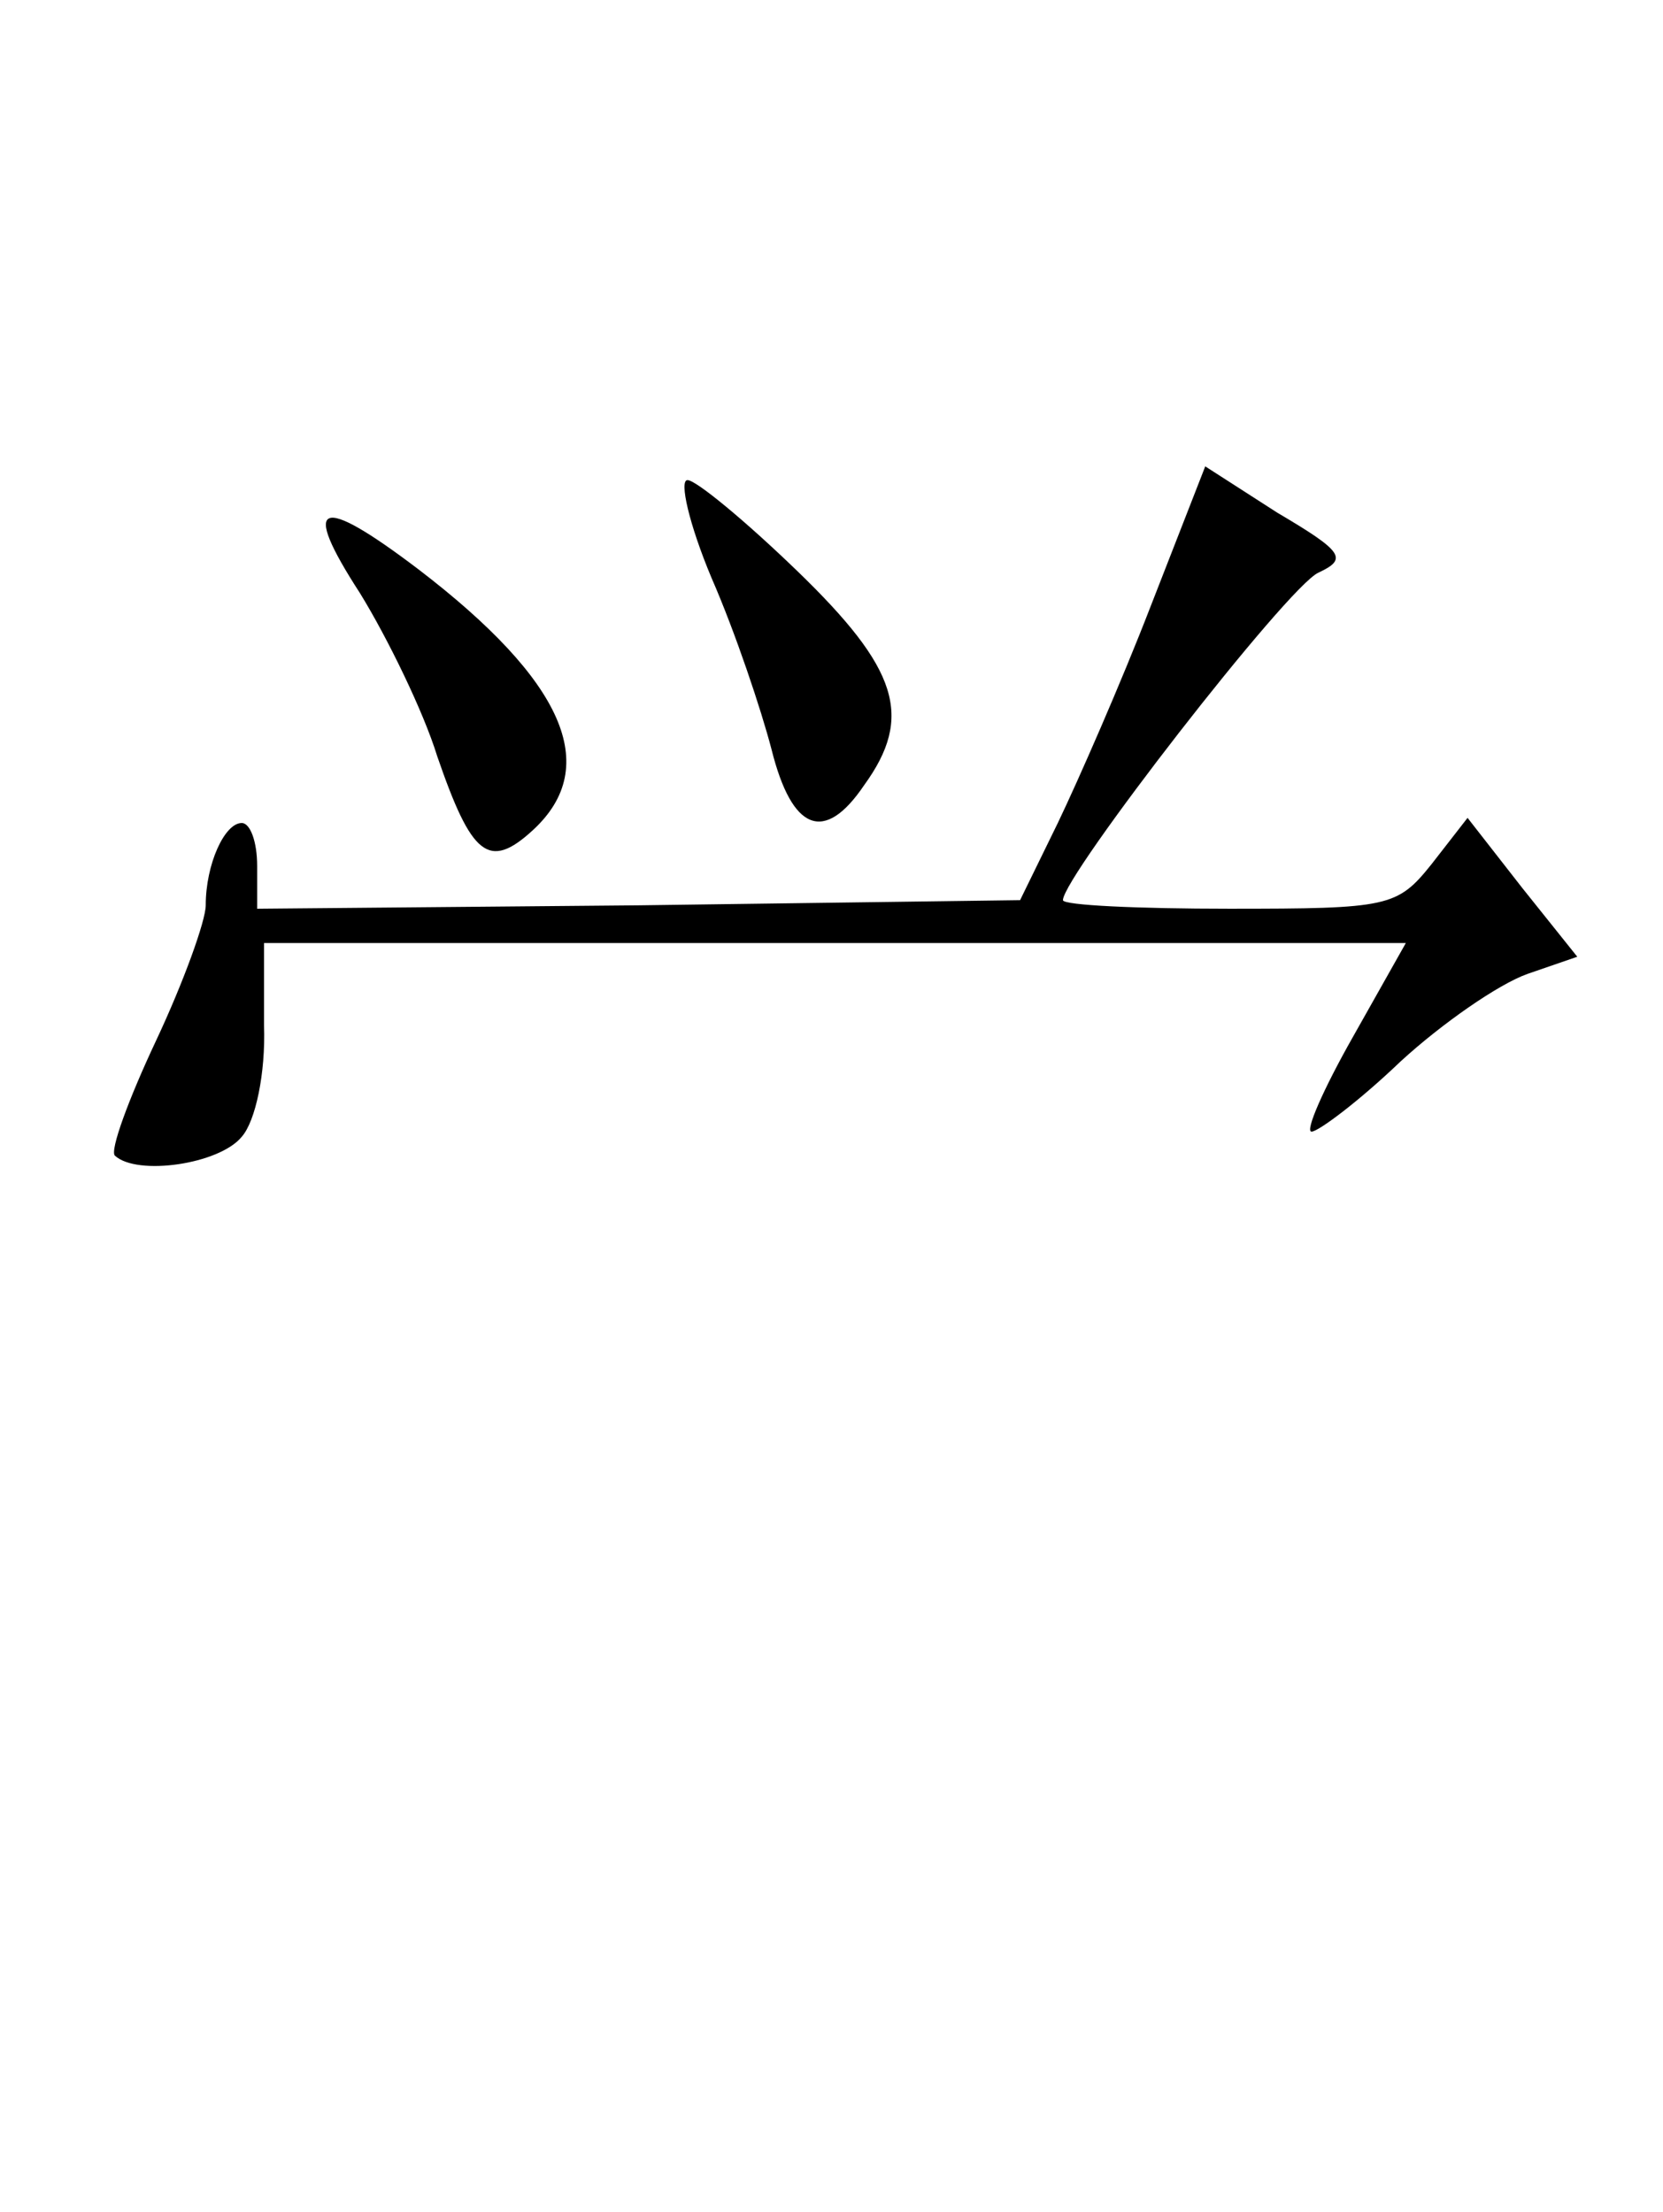 <?xml version="1.0" encoding="UTF-8" standalone="yes"?>
<!-- Created with sK1/UniConvertor (http://sk1project.org/) -->
<svg xmlns="http://www.w3.org/2000/svg" xmlns:xlink="http://www.w3.org/1999/xlink"
  width="97pt" height="129pt" viewBox="0 0 97 129"
  fill-rule="evenodd">
<g>
<g>
<path style="stroke:none; fill:#000000" d="M 67.1 35.4C 65.4 39.8 62.9 45.5 61.7 48L 59.5 52.5L 37.3 52.8L 15 53L 15 50.5C 15 49.1 14.6 48 14.1 48C 13.1 48 12 50.4 12 52.8C 12 53.7 10.7 57.3 9.1 60.7C 7.5 64.1 6.4 67.1 6.7 67.4C 8 68.6 12.8 67.9 14.1 66.3C 14.9 65.4 15.5 62.6 15.4 59.8L 15.4 55L 48.7 55L 82 55L 78.9 60.5C 77.2 63.5 76.1 66 76.5 66C 76.9 66 79.3 64.2 81.7 61.9C 84.1 59.7 87.4 57.4 89.1 56.8L 92 55.8L 88.8 51.8L 85.6 47.7L 83.5 50.4C 81.5 52.9 81 53 71.7 53C 66.4 53 62 52.8 62 52.5C 62 51.1 75.1 34.2 76.9 33.4C 78.6 32.6 78.4 32.2 74.5 29.9L 70.3 27.2L 67.1 35.4z"/>
<path style="stroke:none; fill:#000000" d="M 41.5 33.7C 42.9 36.9 44.4 41.4 45 43.7C 46.2 48.5 48.1 49.2 50.4 45.8C 53.3 41.8 52.4 39 46.5 33.3C 43.5 30.4 40.6 28 40.1 28C 39.6 28 40.2 30.6 41.5 33.7z"/>
<path style="stroke:none; fill:#000000" d="M 21 34.6C 22.6 37.2 24.7 41.5 25.5 44.1C 27.5 49.9 28.5 50.8 31.1 48.4C 35.1 44.7 32.9 39.7 24.4 33.2C 18.6 28.8 17.5 29.2 21 34.6z"/>
</g>
</g>
</svg>